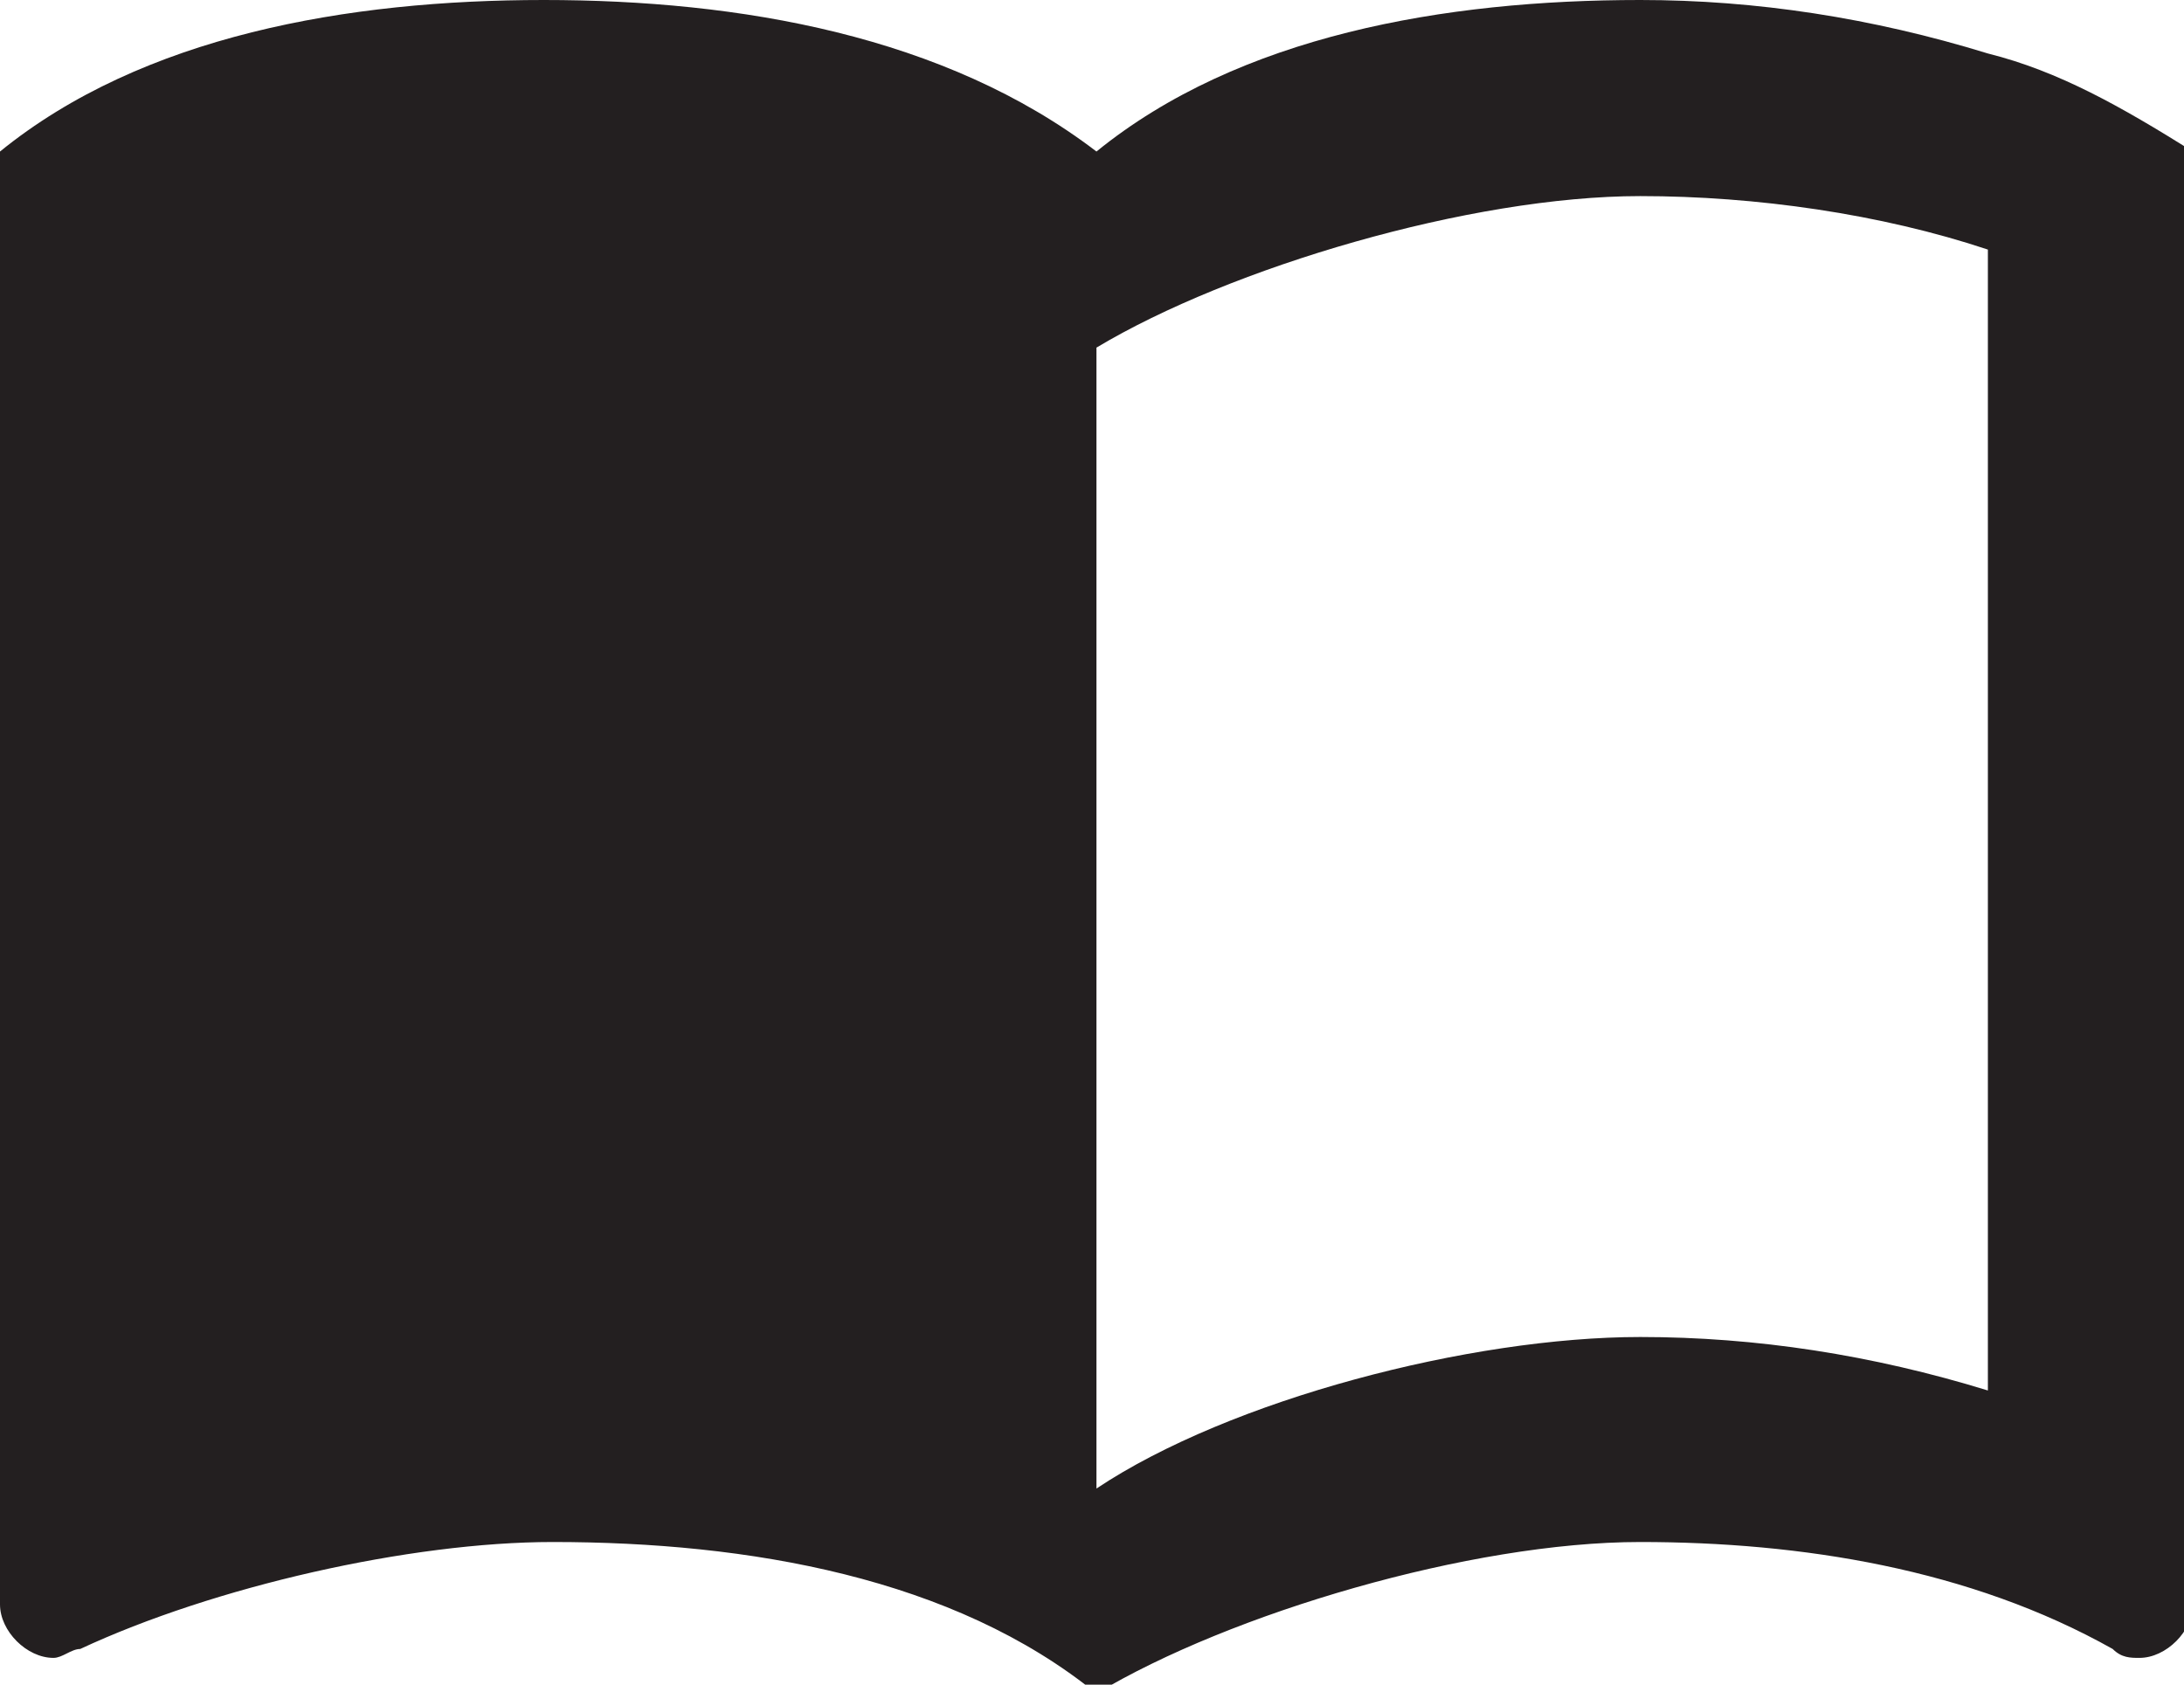 <?xml version="1.0" encoding="utf-8"?>
<!-- Generator: Adobe Illustrator 19.2.1, SVG Export Plug-In . SVG Version: 6.00 Build 0)  -->
<svg version="1.1" id="Layer_1" xmlns="http://www.w3.org/2000/svg" xmlns:xlink="http://www.w3.org/1999/xlink" x="0px" y="0px"
	 viewBox="0 0 24.5 18.9" style="enable-background:new 0 0 24.5 18.9;" xml:space="preserve">
<style type="text/css">
	.st0{fill:#231F20;}
</style>
<path class="st0" d="M22.3,0.6C21,0.2,19.7,0,18.4,0c-2.2,0-4.5,0.4-6.1,1.7C10.6,0.4,8.3,0,6.1,0S1.6,0.4,0,1.7V18
	c0,0.3,0.3,0.6,0.6,0.6c0.1,0,0.2-0.1,0.3-0.1c1.5-0.7,3.7-1.2,5.3-1.2c2.2,0,4.5,0.4,6.1,1.7c1.5-0.9,4.2-1.7,6.1-1.7
	c1.8,0,3.7,0.3,5.3,1.2c0.1,0.1,0.2,0.1,0.3,0.1c0.3,0,0.6-0.3,0.6-0.6V1.7C23.8,1.2,23.1,0.8,22.3,0.6z M22.3,15.6
	C21,15.2,19.7,15,18.4,15c-1.9,0-4.6,0.7-6.1,1.7V3.9c1.5-0.9,4.2-1.7,6.1-1.7c1.3,0,2.7,0.2,3.9,0.6V15.6z"/>
</svg>
